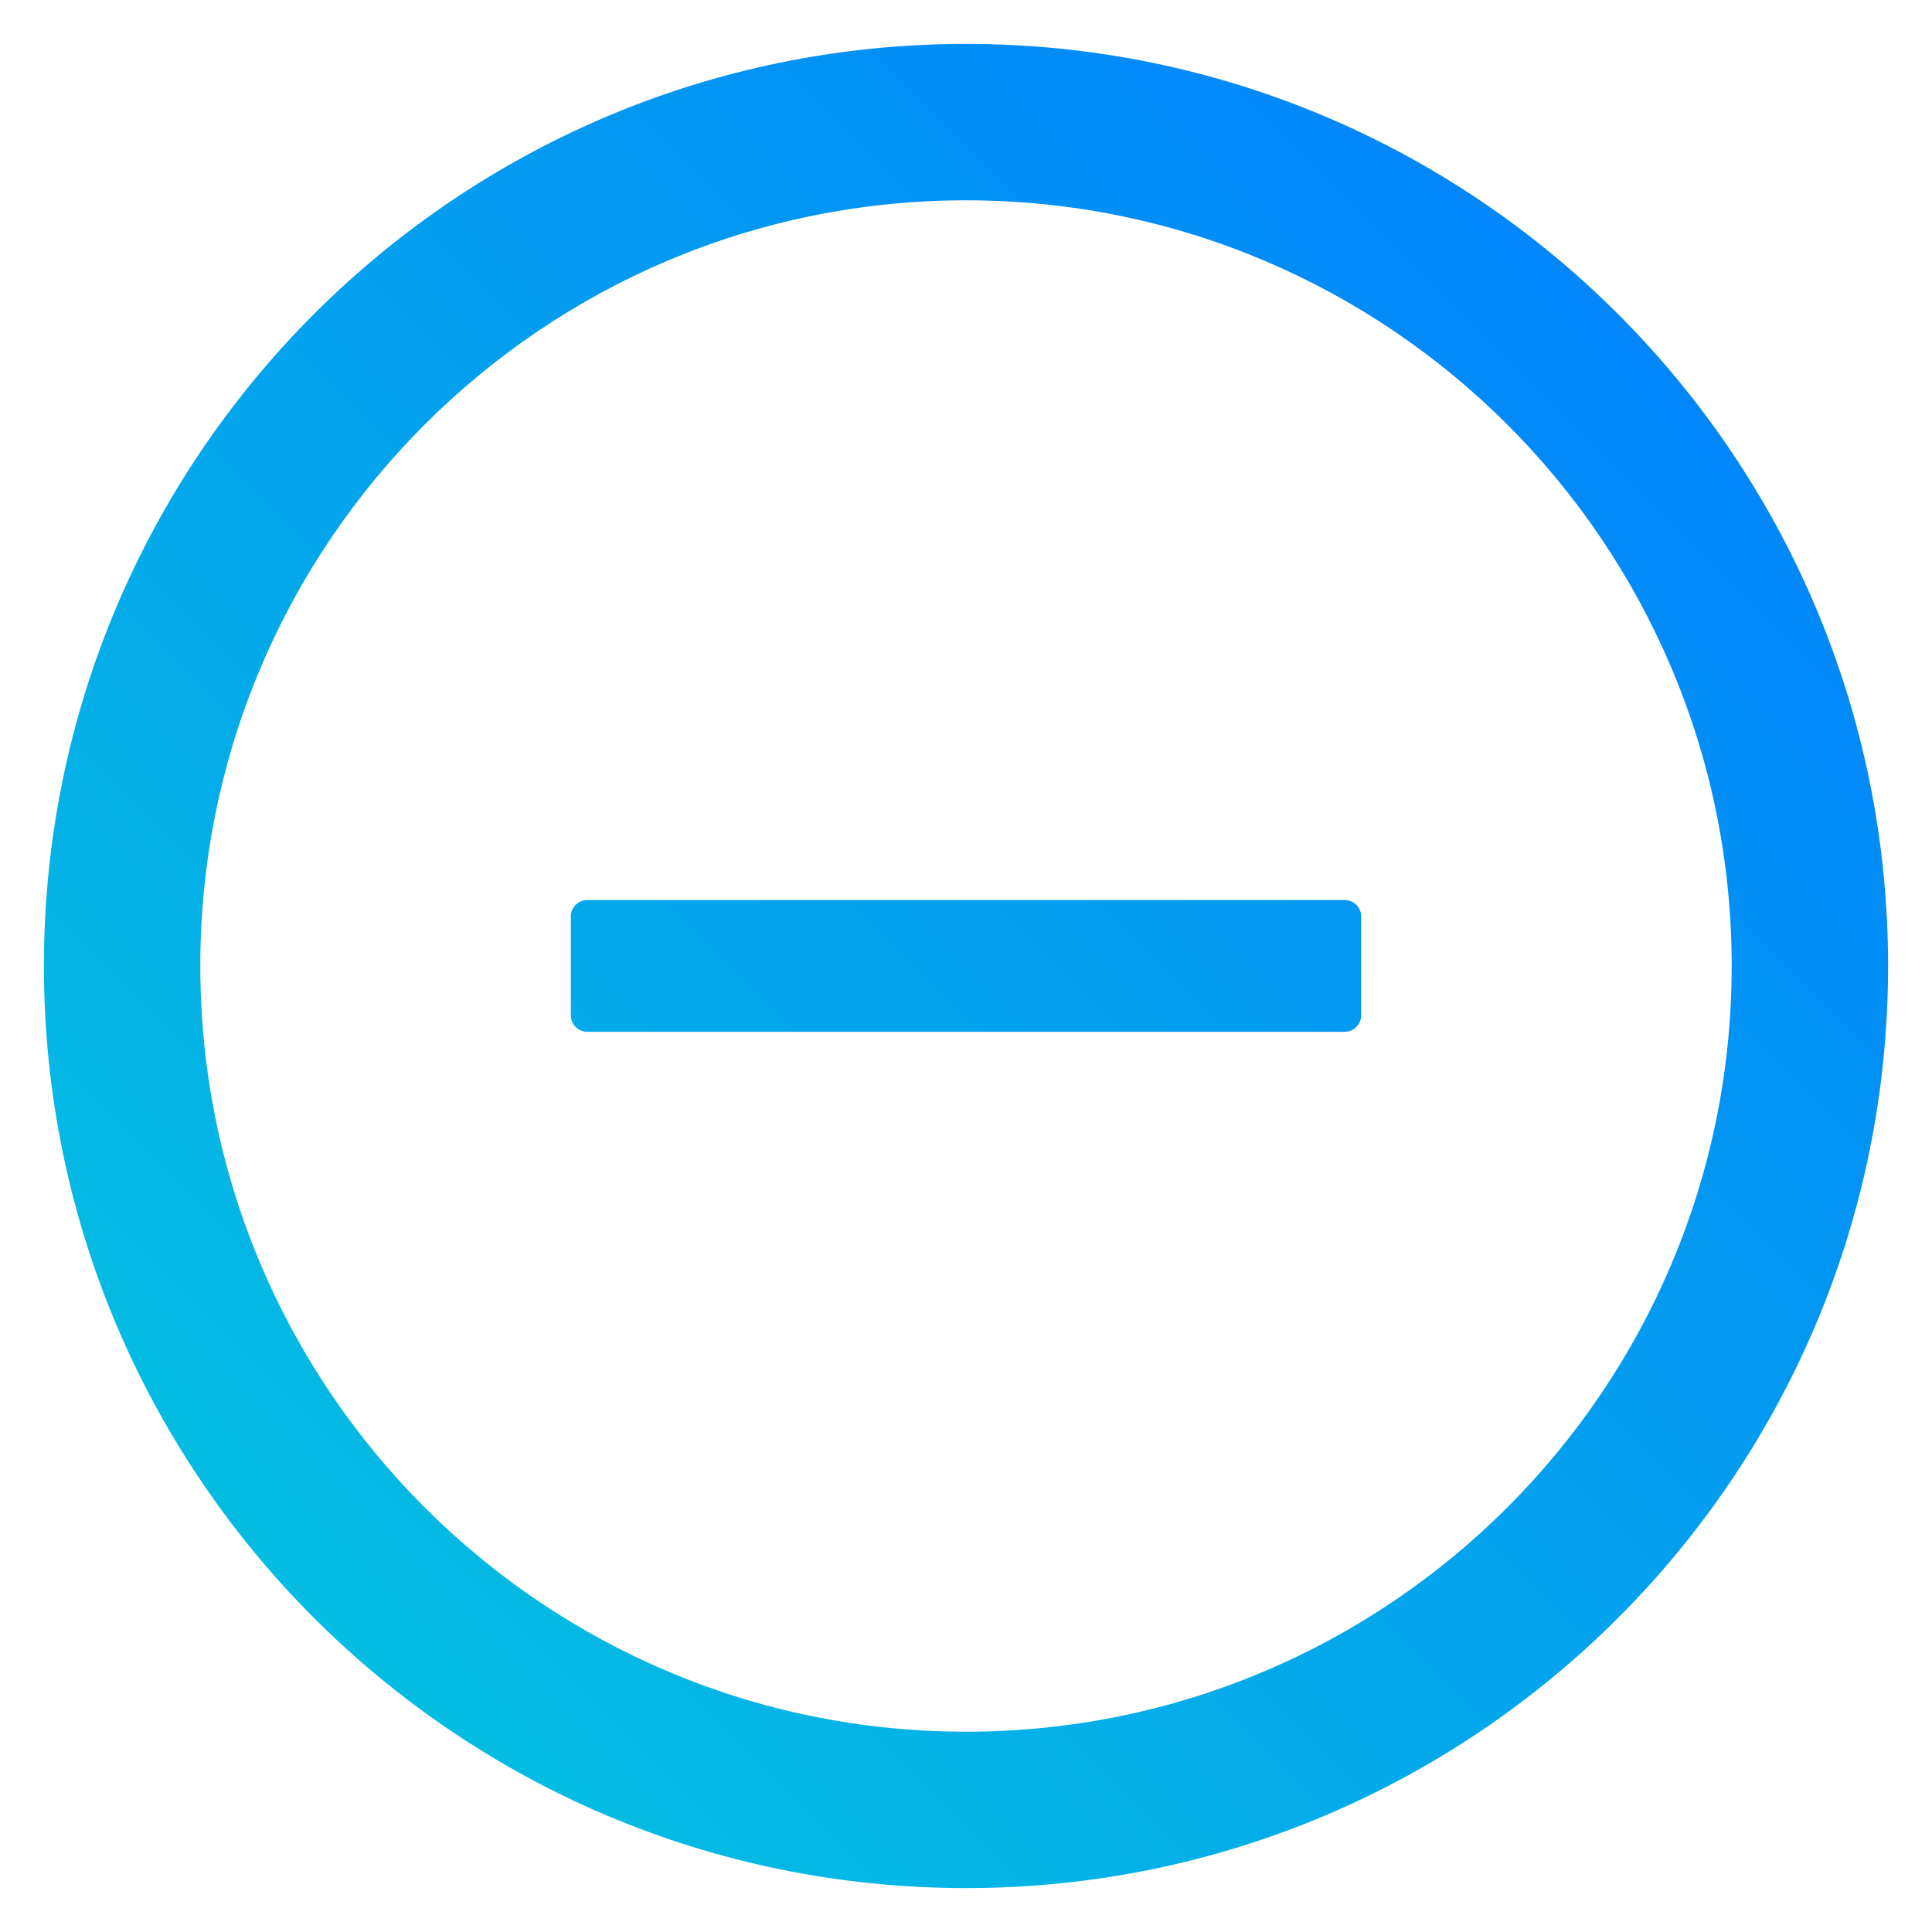 <svg width="22" height="22" viewBox="0 0 22 22" fill="none" xmlns="http://www.w3.org/2000/svg">
    <path d="M15.312 10.249H6.687C6.584 10.249 6.5 10.333 6.5 10.436V11.561C6.5 11.665 6.584 11.749 6.687 11.749H15.312C15.415 11.749 15.5 11.665 15.5 11.561V10.436C15.5 10.333 15.415 10.249 15.312 10.249Z" fill="url(#paint0_linear_143_85)"/>
    <path d="M11 0.5C5.202 0.5 0.5 5.202 0.5 11C0.5 16.798 5.202 21.5 11 21.5C16.798 21.5 21.5 16.798 21.5 11C21.5 5.202 16.798 0.5 11 0.5ZM11 19.719C6.186 19.719 2.281 15.814 2.281 11C2.281 6.186 6.186 2.281 11 2.281C15.814 2.281 19.719 6.186 19.719 11C19.719 15.814 15.814 19.719 11 19.719Z" fill="url(#paint1_linear_143_85)"/>
    <defs>
        <linearGradient id="paint0_linear_143_85" x1="21.5" y1="0.5" x2="0.5" y2="21.5" gradientUnits="userSpaceOnUse">
            <stop stop-color="#017BFF"/>
            <stop offset="1" stop-color="#05C8DD"/>
        </linearGradient>
        <linearGradient id="paint1_linear_143_85" x1="21.5" y1="0.5" x2="0.5" y2="21.5" gradientUnits="userSpaceOnUse">
            <stop stop-color="#017BFF"/>
            <stop offset="1" stop-color="#05C8DD"/>
        </linearGradient>
    </defs>
</svg>

